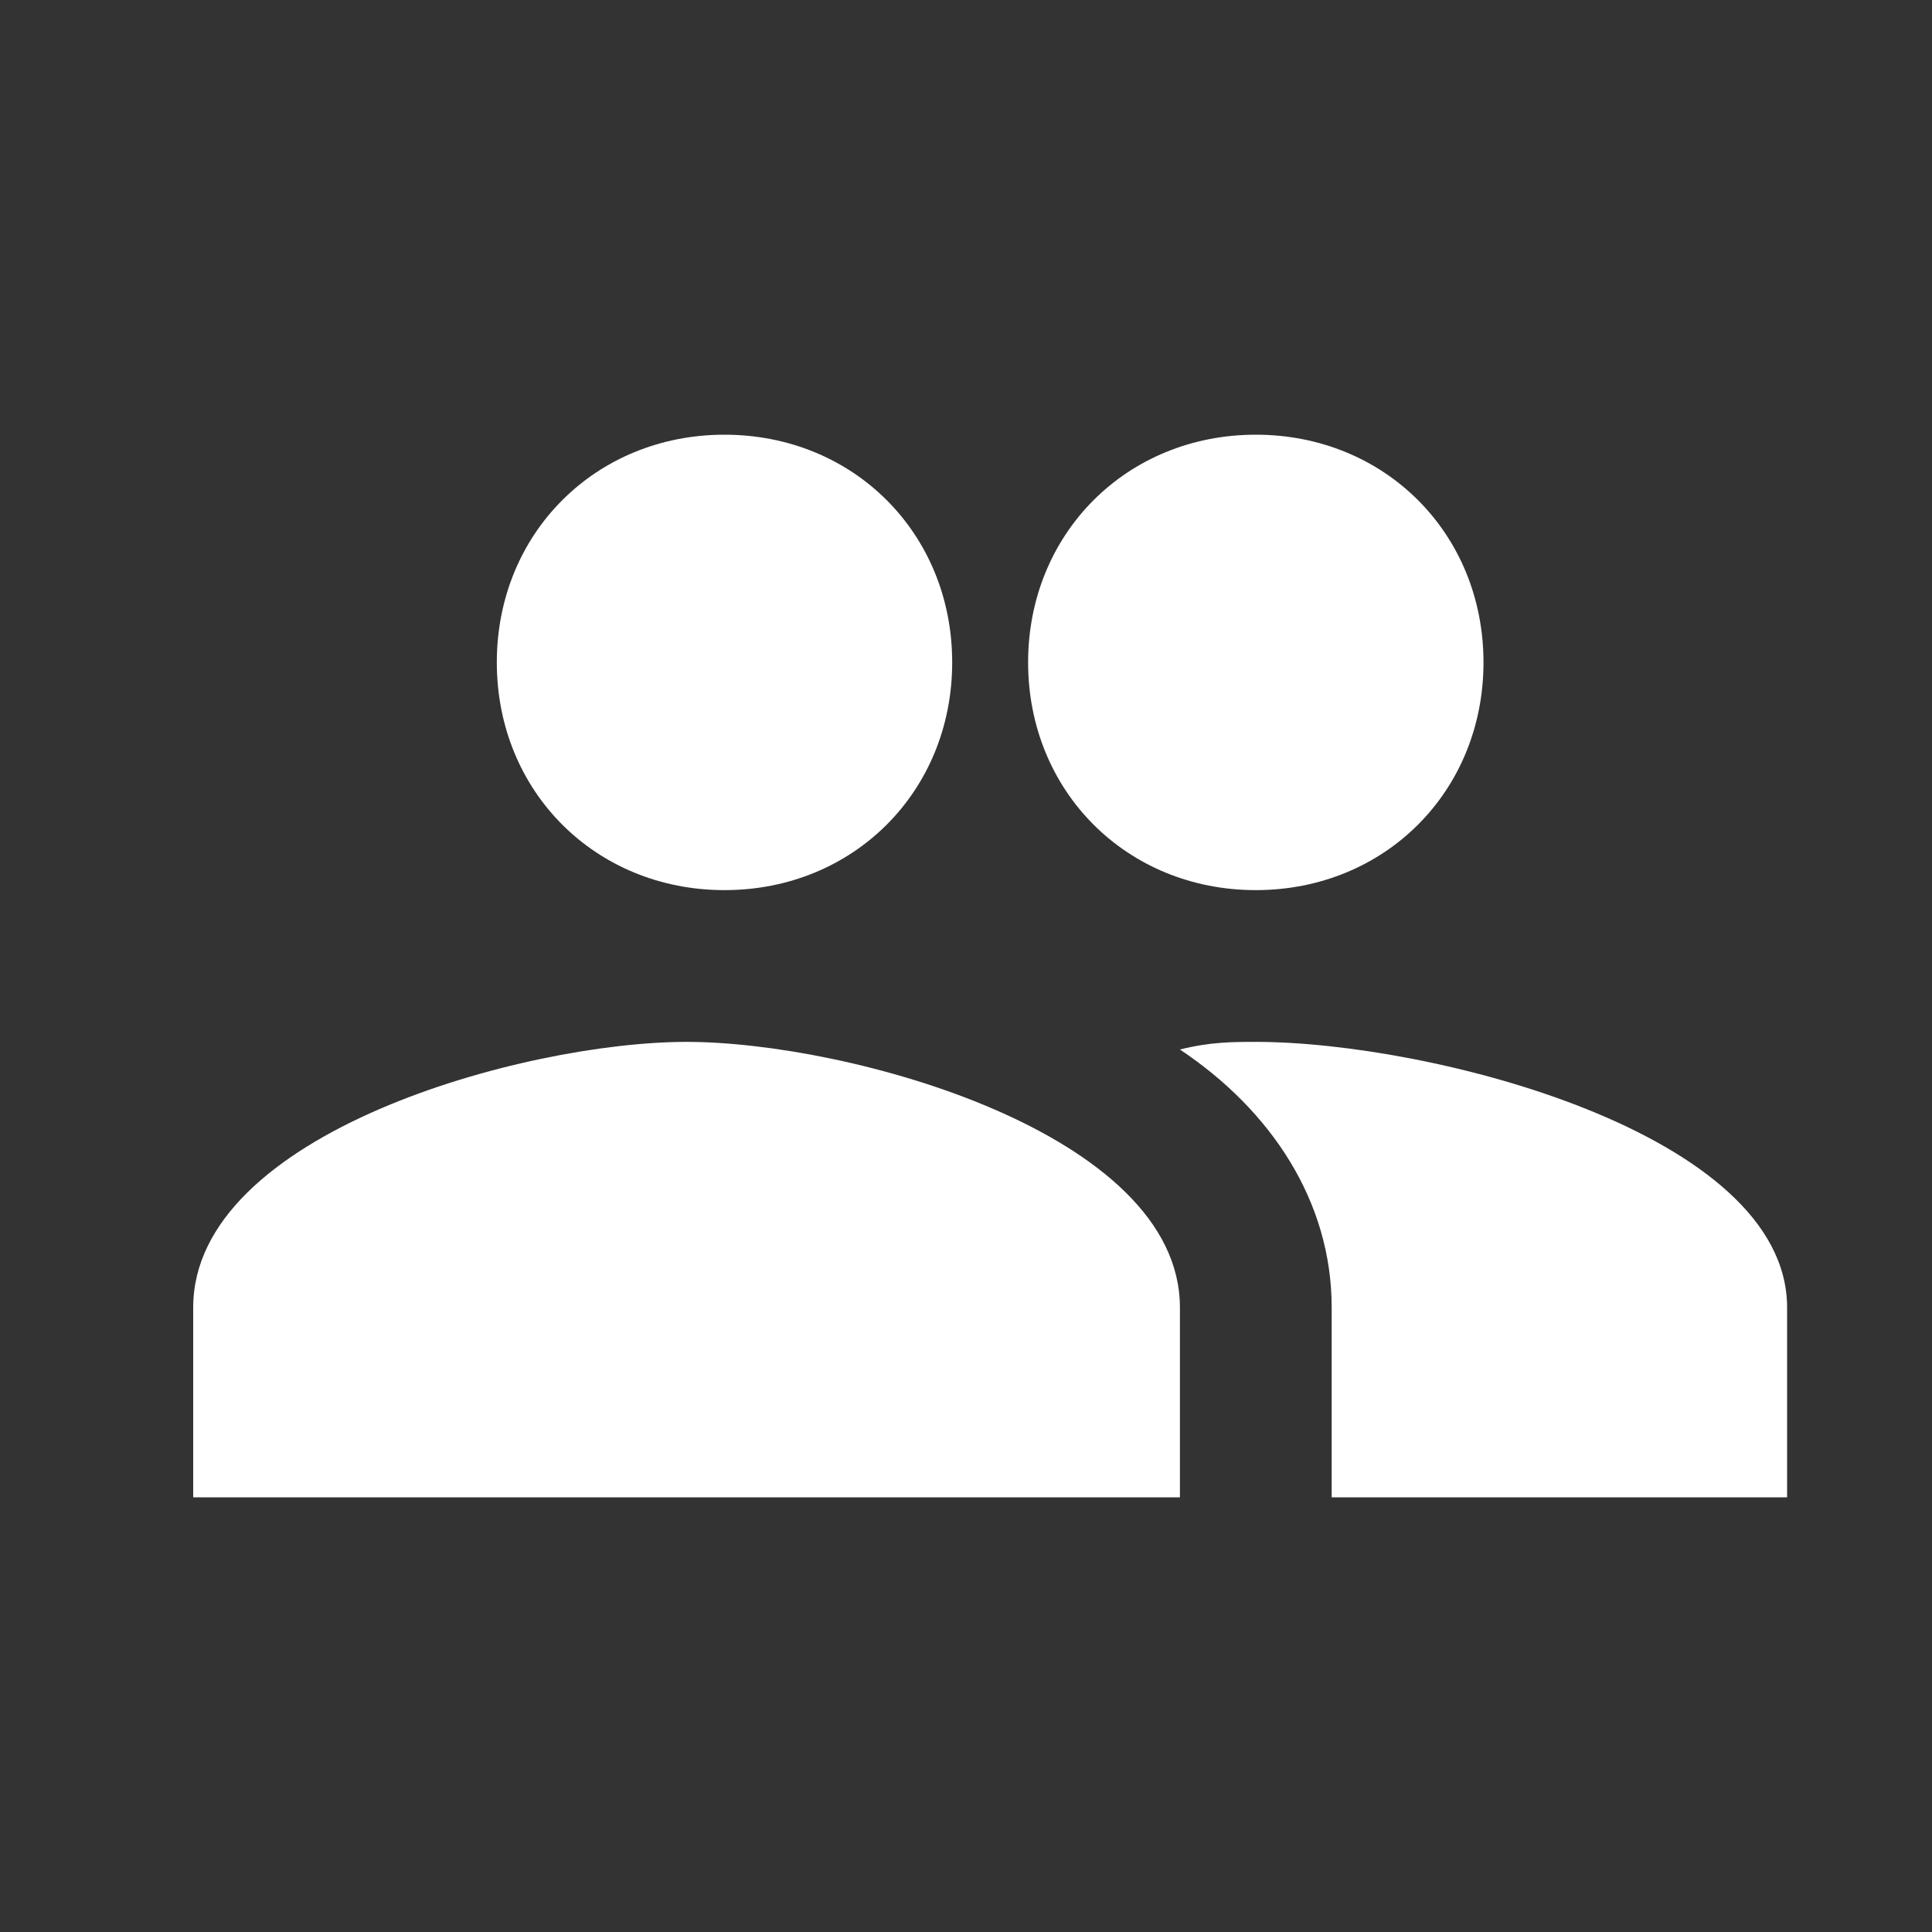 <svg xmlns="http://www.w3.org/2000/svg" width="40" height="40" viewBox="0 0 40 40">
    <rect x="0" y="0" width="40" height="40" fill="#333333" stroke="none"/>
    <g fill="none" fill-rule="evenodd">
        <path fill="#FFF" fill-rule="nonzero" d="M26 18.429c2.671 0 4.714-2.043 4.714-4.715C30.714 11.043 28.671 9 26 9c-2.671 0-4.714 2.043-4.714 4.714 0 2.672 2.043 4.715 4.714 4.715zm-11 0c2.671 0 4.714-2.043 4.714-4.715C19.714 11.043 17.671 9 15 9c-2.671 0-4.714 2.043-4.714 4.714 0 2.672 2.043 4.715 4.714 4.715zm-.786 3.142C10.858 21.571 4 23.457 4 27.071V31h20.429v-3.929c0-3.614-6.859-5.5-10.215-5.5zm11.786 0c-.471 0-.943 0-1.571.158 1.885 1.257 3.142 3.142 3.142 5.342V31H37v-3.929c0-3.614-7.386-5.5-11-5.5z"/>
        <path d="M0 0h40v40H0z"/>
    </g>
</svg>
